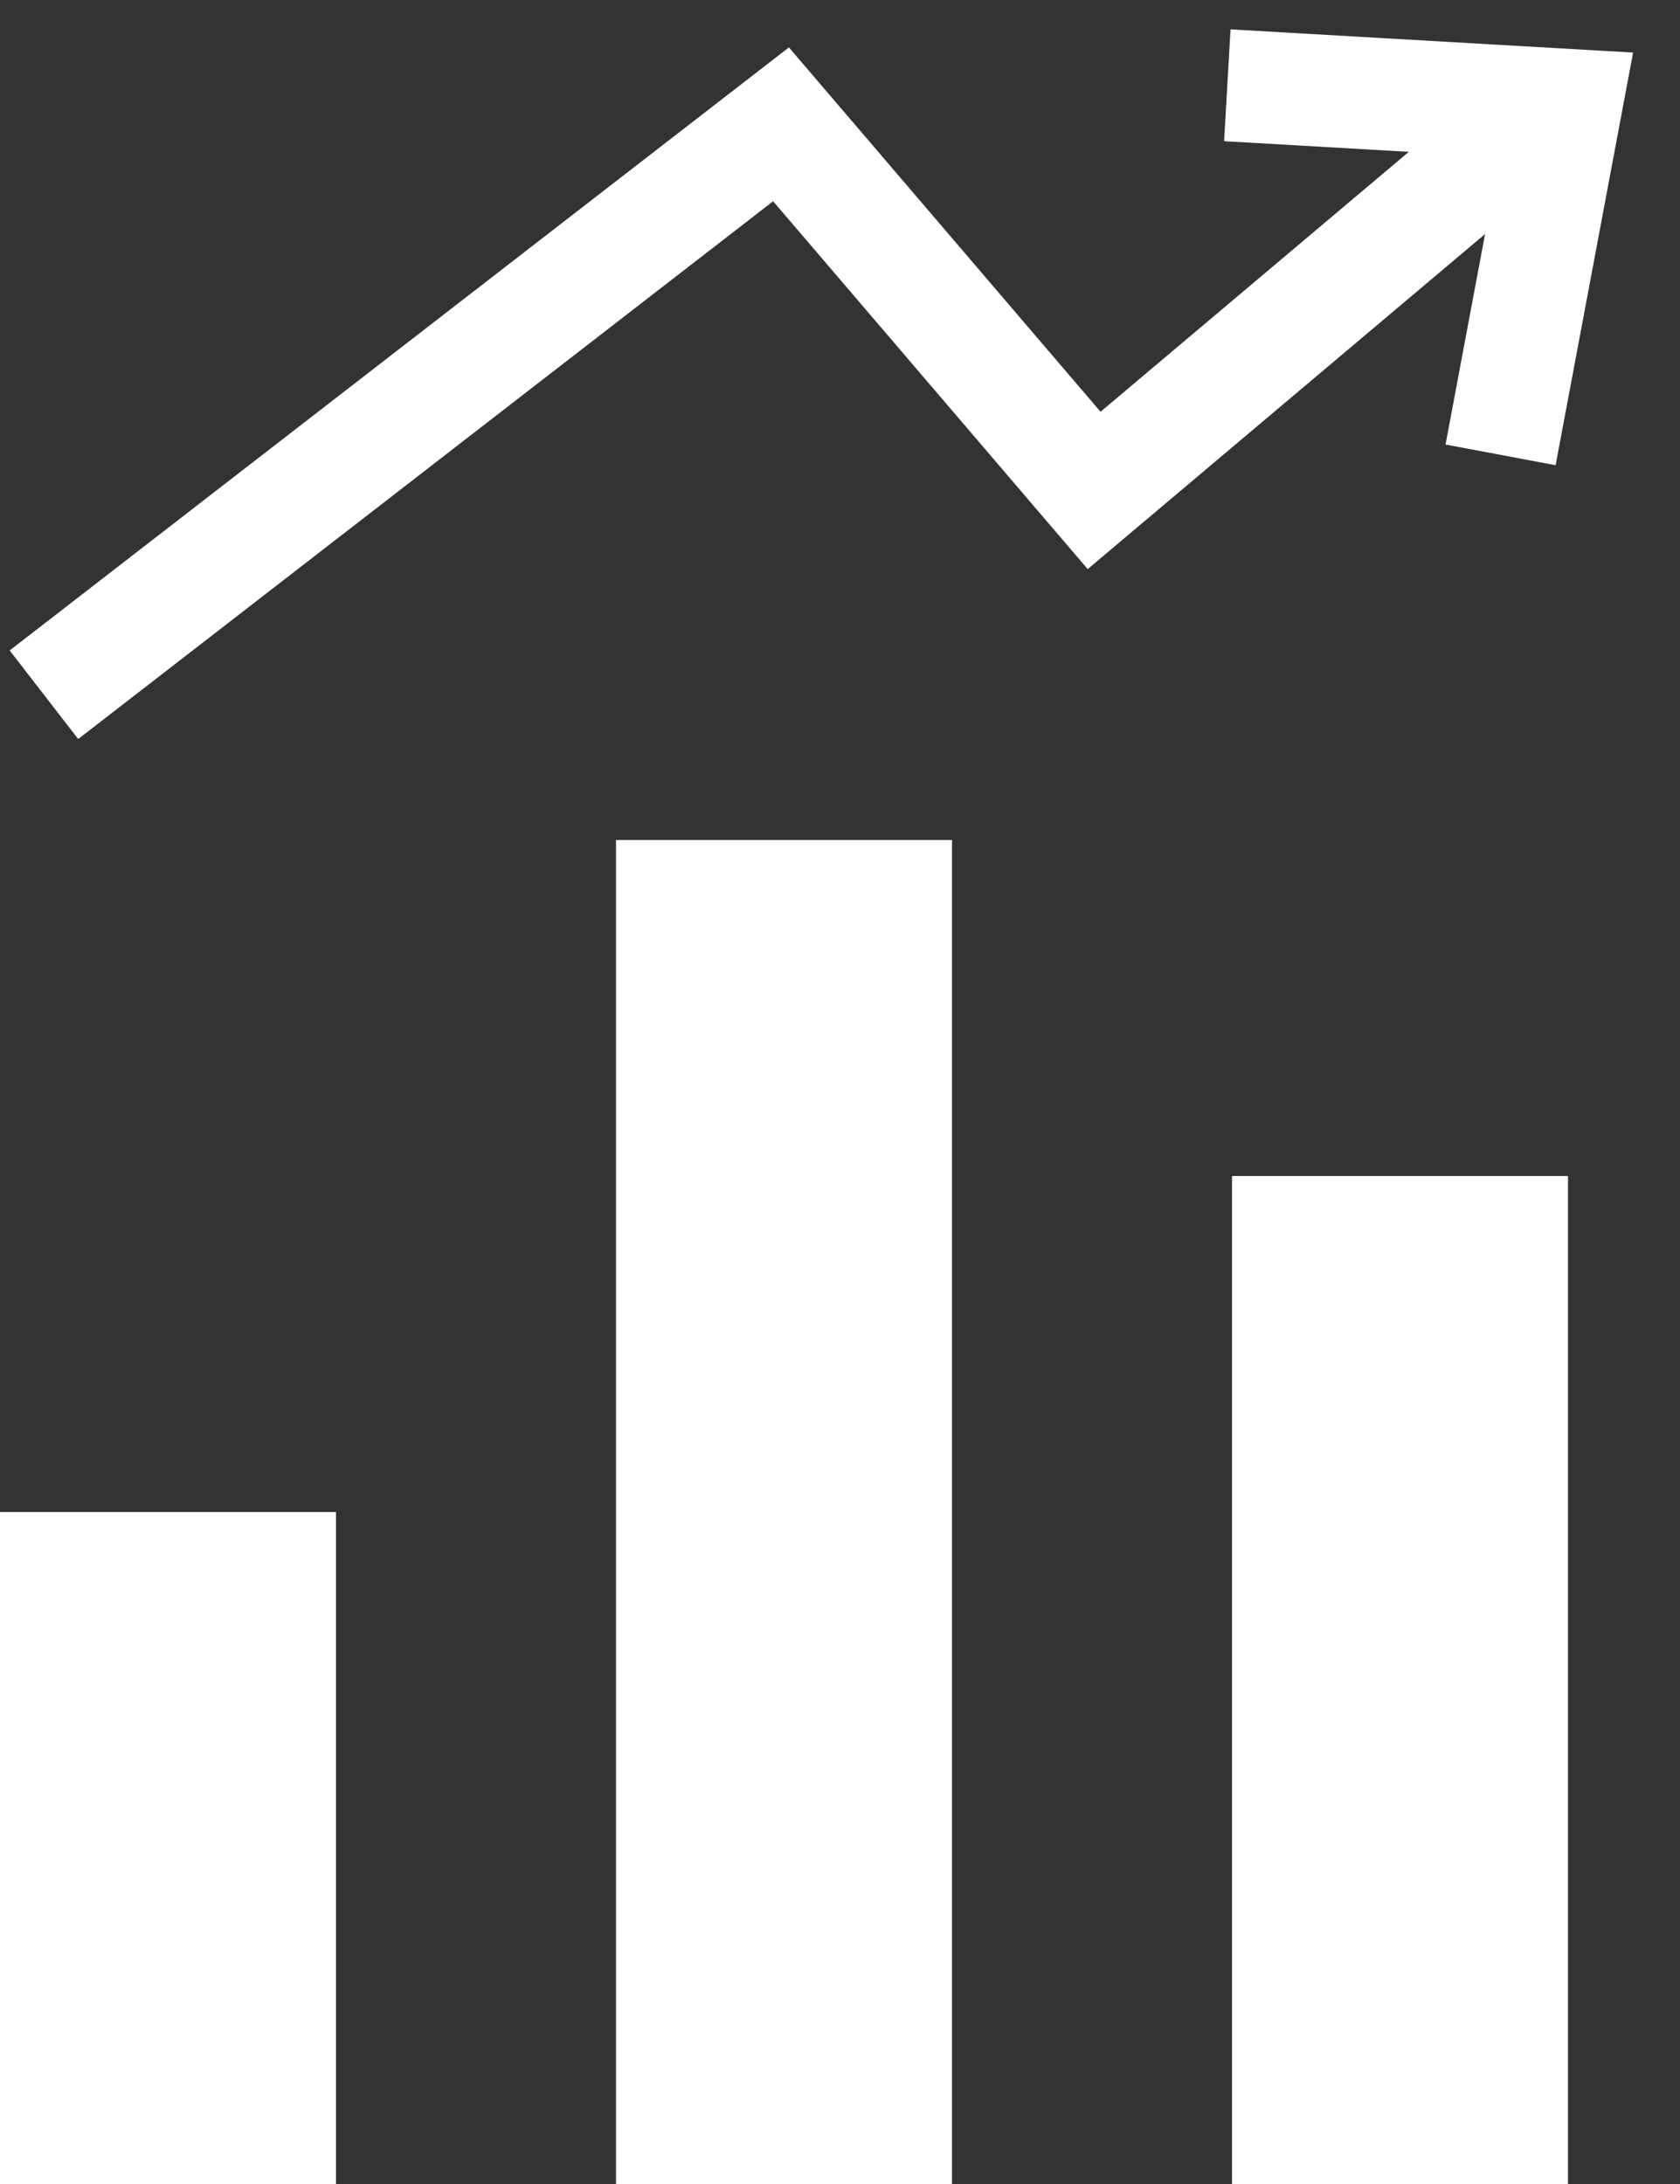 <?xml version="1.0" encoding="UTF-8"?>
<svg width="30px" height="39px" viewBox="0 0 30 39" version="1.1" xmlns="http://www.w3.org/2000/svg" xmlns:xlink="http://www.w3.org/1999/xlink">
    <rect x="0" y="0" width="30" height="39" fill="#333333" stroke="none"/>
    <!-- Generator: sketchtool 52.5 (67469) - http://www.bohemiancoding.com/sketch -->
    <title>1F1764F2-F893-49C6-9E93-A4E67907A6C3</title>
    <desc>Created with sketchtool.</desc>
    <g id="symbols" stroke="none" stroke-width="1" fill="none" fill-rule="evenodd">
        <g id="Detail_list-/-1_red" transform="translate(-55, -666)">
            <g id="Group-7" transform="translate(55, 667)">
                <g id="Group" transform="translate(14.339, 5.703) rotate(-5) translate(-14.339, -5.703) translate(0.339, 1.203)" stroke="#FFFFFF" stroke-width="2">
                    <polyline id="Path-3" points="2.33227724e-11 9 14 7.04858394e-12 19 7 27.294 1.163"></polyline>
                    <polyline id="Path-5" points="22 0 28 0.875 26.286 7"></polyline>
                </g>
                <path d="M0,26 L6,26 L6,38 L0,38 L0,26 Z M22,20 L28,20 L28,38 L22,38 L22,20 Z M11,14 L17,14 L17,38 L11,38 L11,14 Z" id="Combined-Shape" fill="#FFFFFF"></path>
            </g>
        </g>
    </g>
</svg>